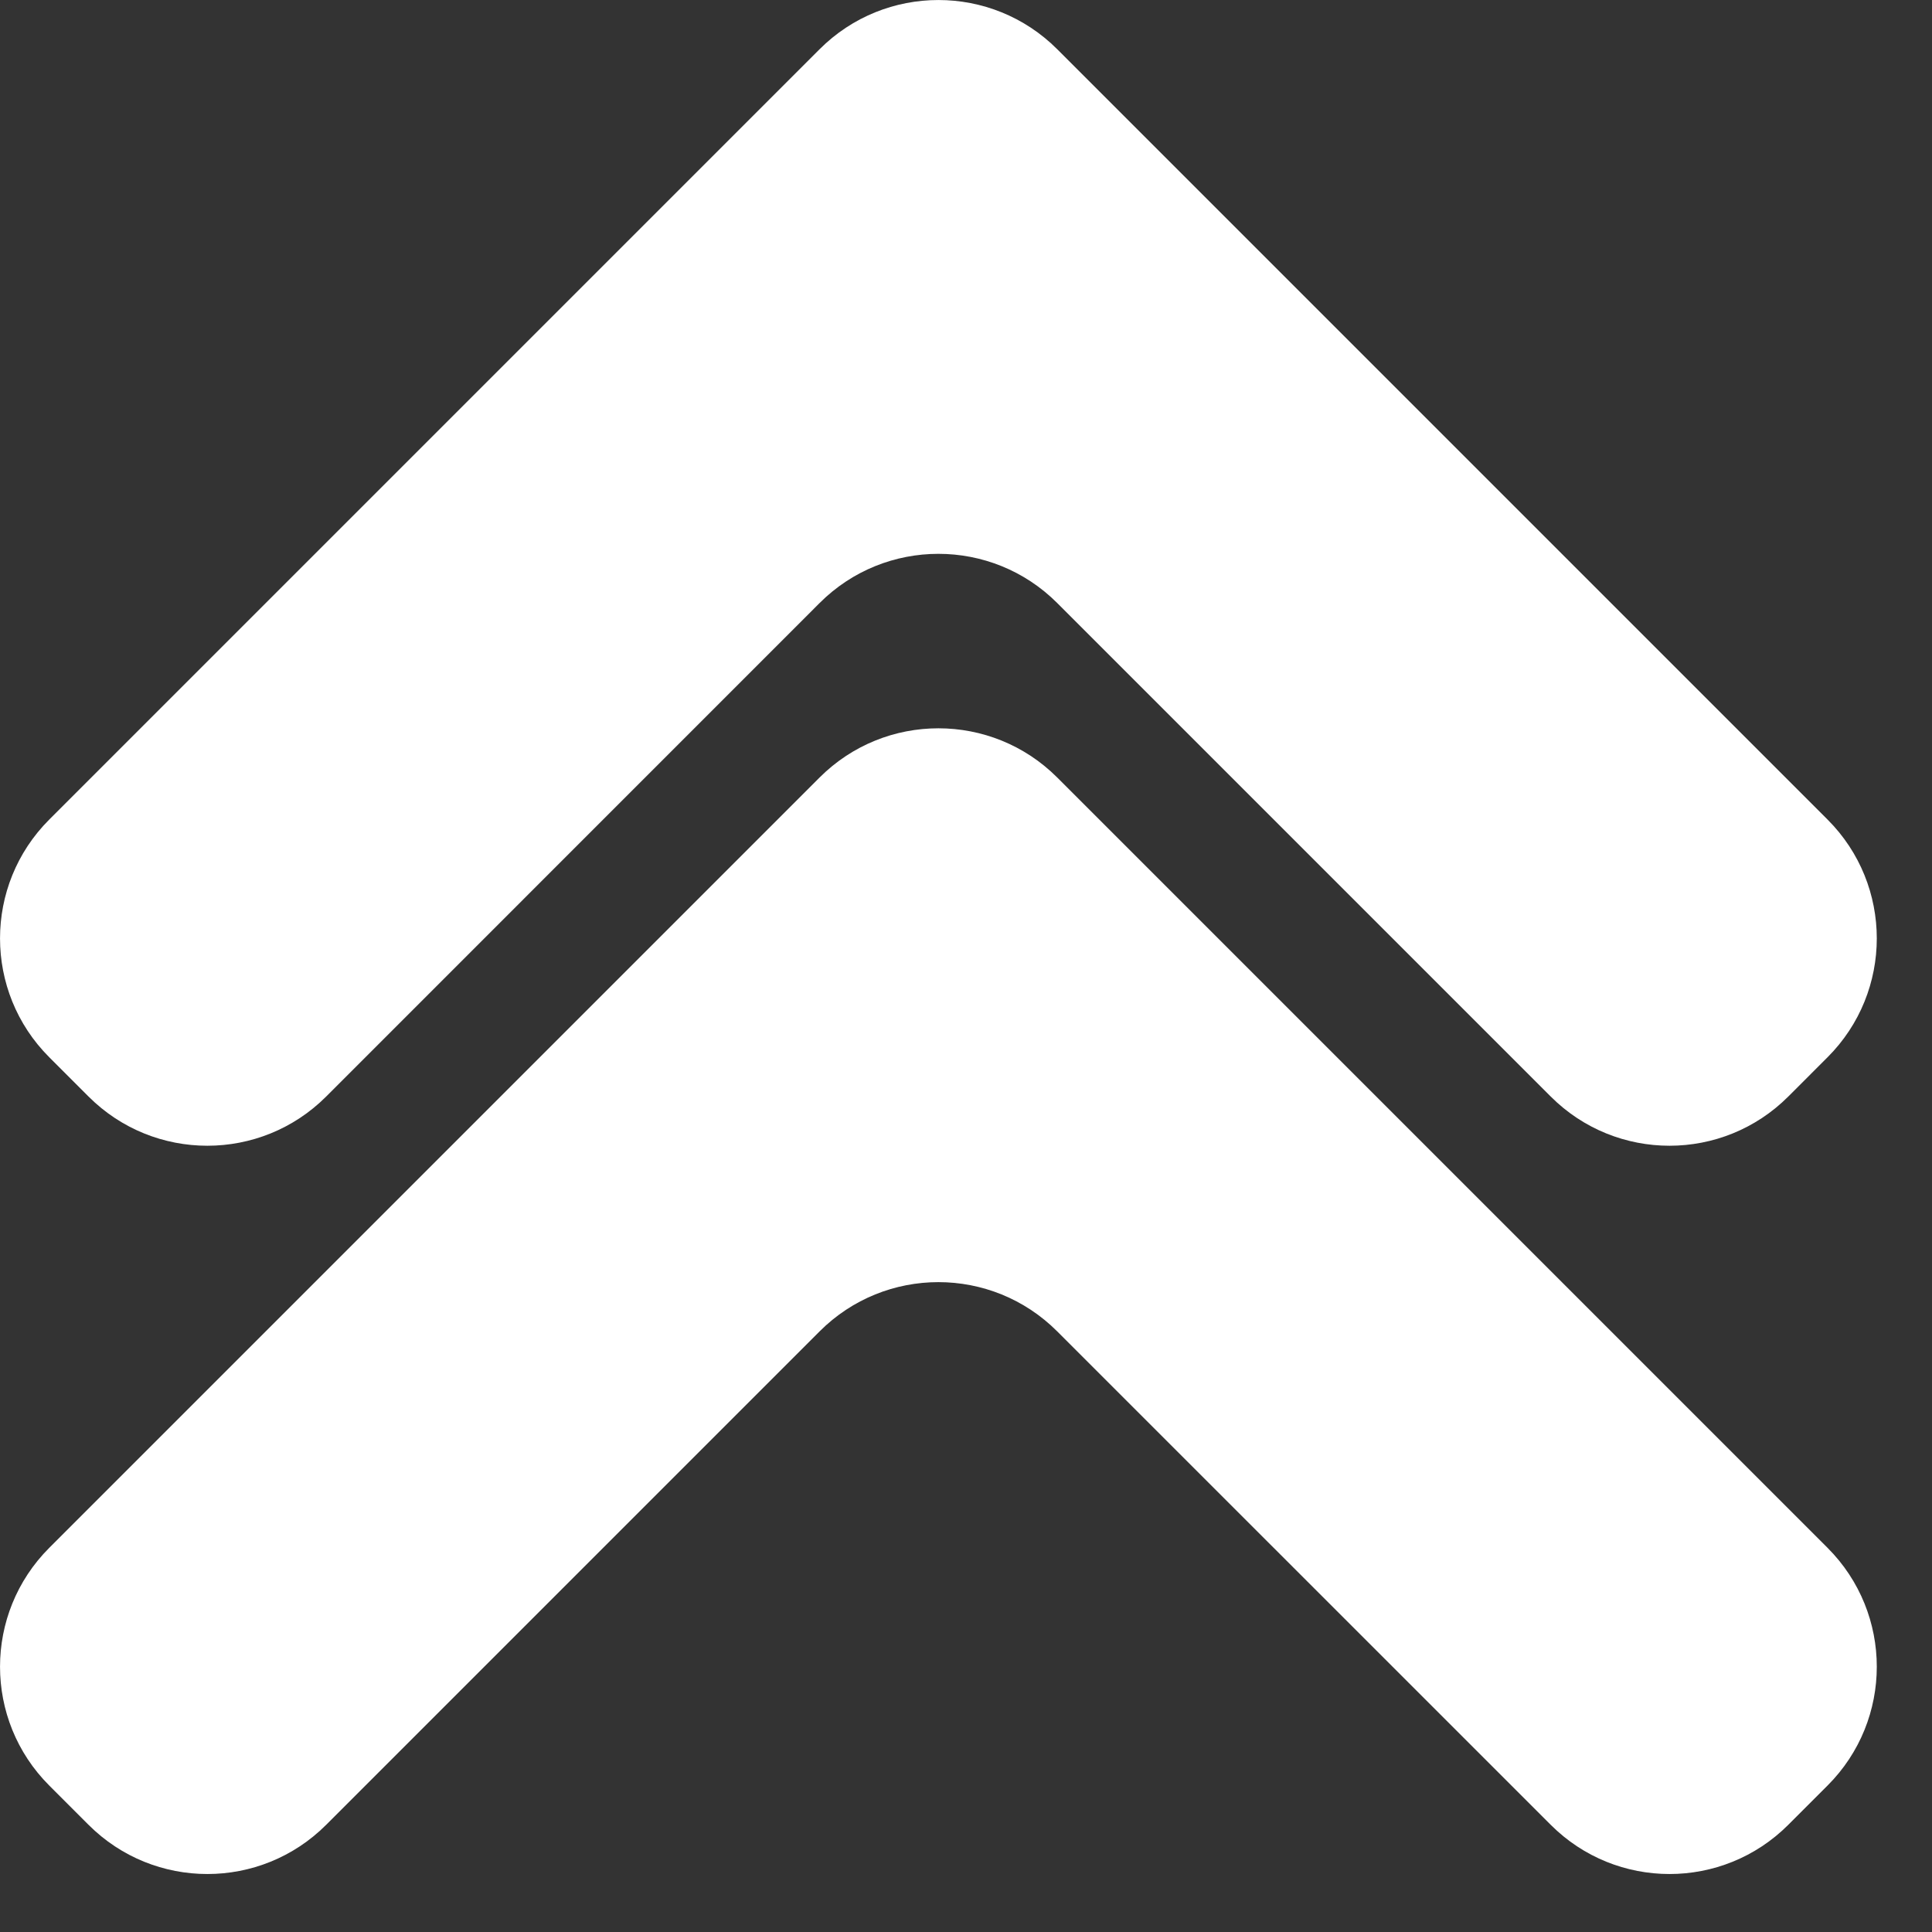 <svg width="23" height="23" viewBox="0 0 23 23" fill="none" xmlns="http://www.w3.org/2000/svg">
<rect x="0" y="0" width="23" height="23" fill="#333333" stroke="none"/>
<path d="M12.586 7.179C11.805 6.398 10.538 6.398 9.757 7.179L3.883 13.054C3.102 13.835 1.835 13.835 1.054 13.054L0.586 12.586C-0.195 11.805 -0.195 10.538 0.586 9.757L9.757 0.586C10.538 -0.195 11.805 -0.195 12.586 0.586L21.757 9.757C22.538 10.538 22.538 11.805 21.757 12.586L21.289 13.054C20.508 13.835 19.242 13.835 18.461 13.054L12.586 7.179Z" fill="white"/>
<path d="M21.757 18.427C22.538 19.209 22.538 20.475 21.757 21.256L21.289 21.724C20.508 22.505 19.242 22.505 18.461 21.724L12.586 15.85C11.805 15.068 10.538 15.068 9.757 15.85L3.883 21.724C3.102 22.505 1.835 22.505 1.054 21.724L0.586 21.256C-0.195 20.475 -0.195 19.209 0.586 18.427L9.757 9.256C10.538 8.475 11.805 8.475 12.586 9.256L21.757 18.427Z" fill="white"/>
</svg>
